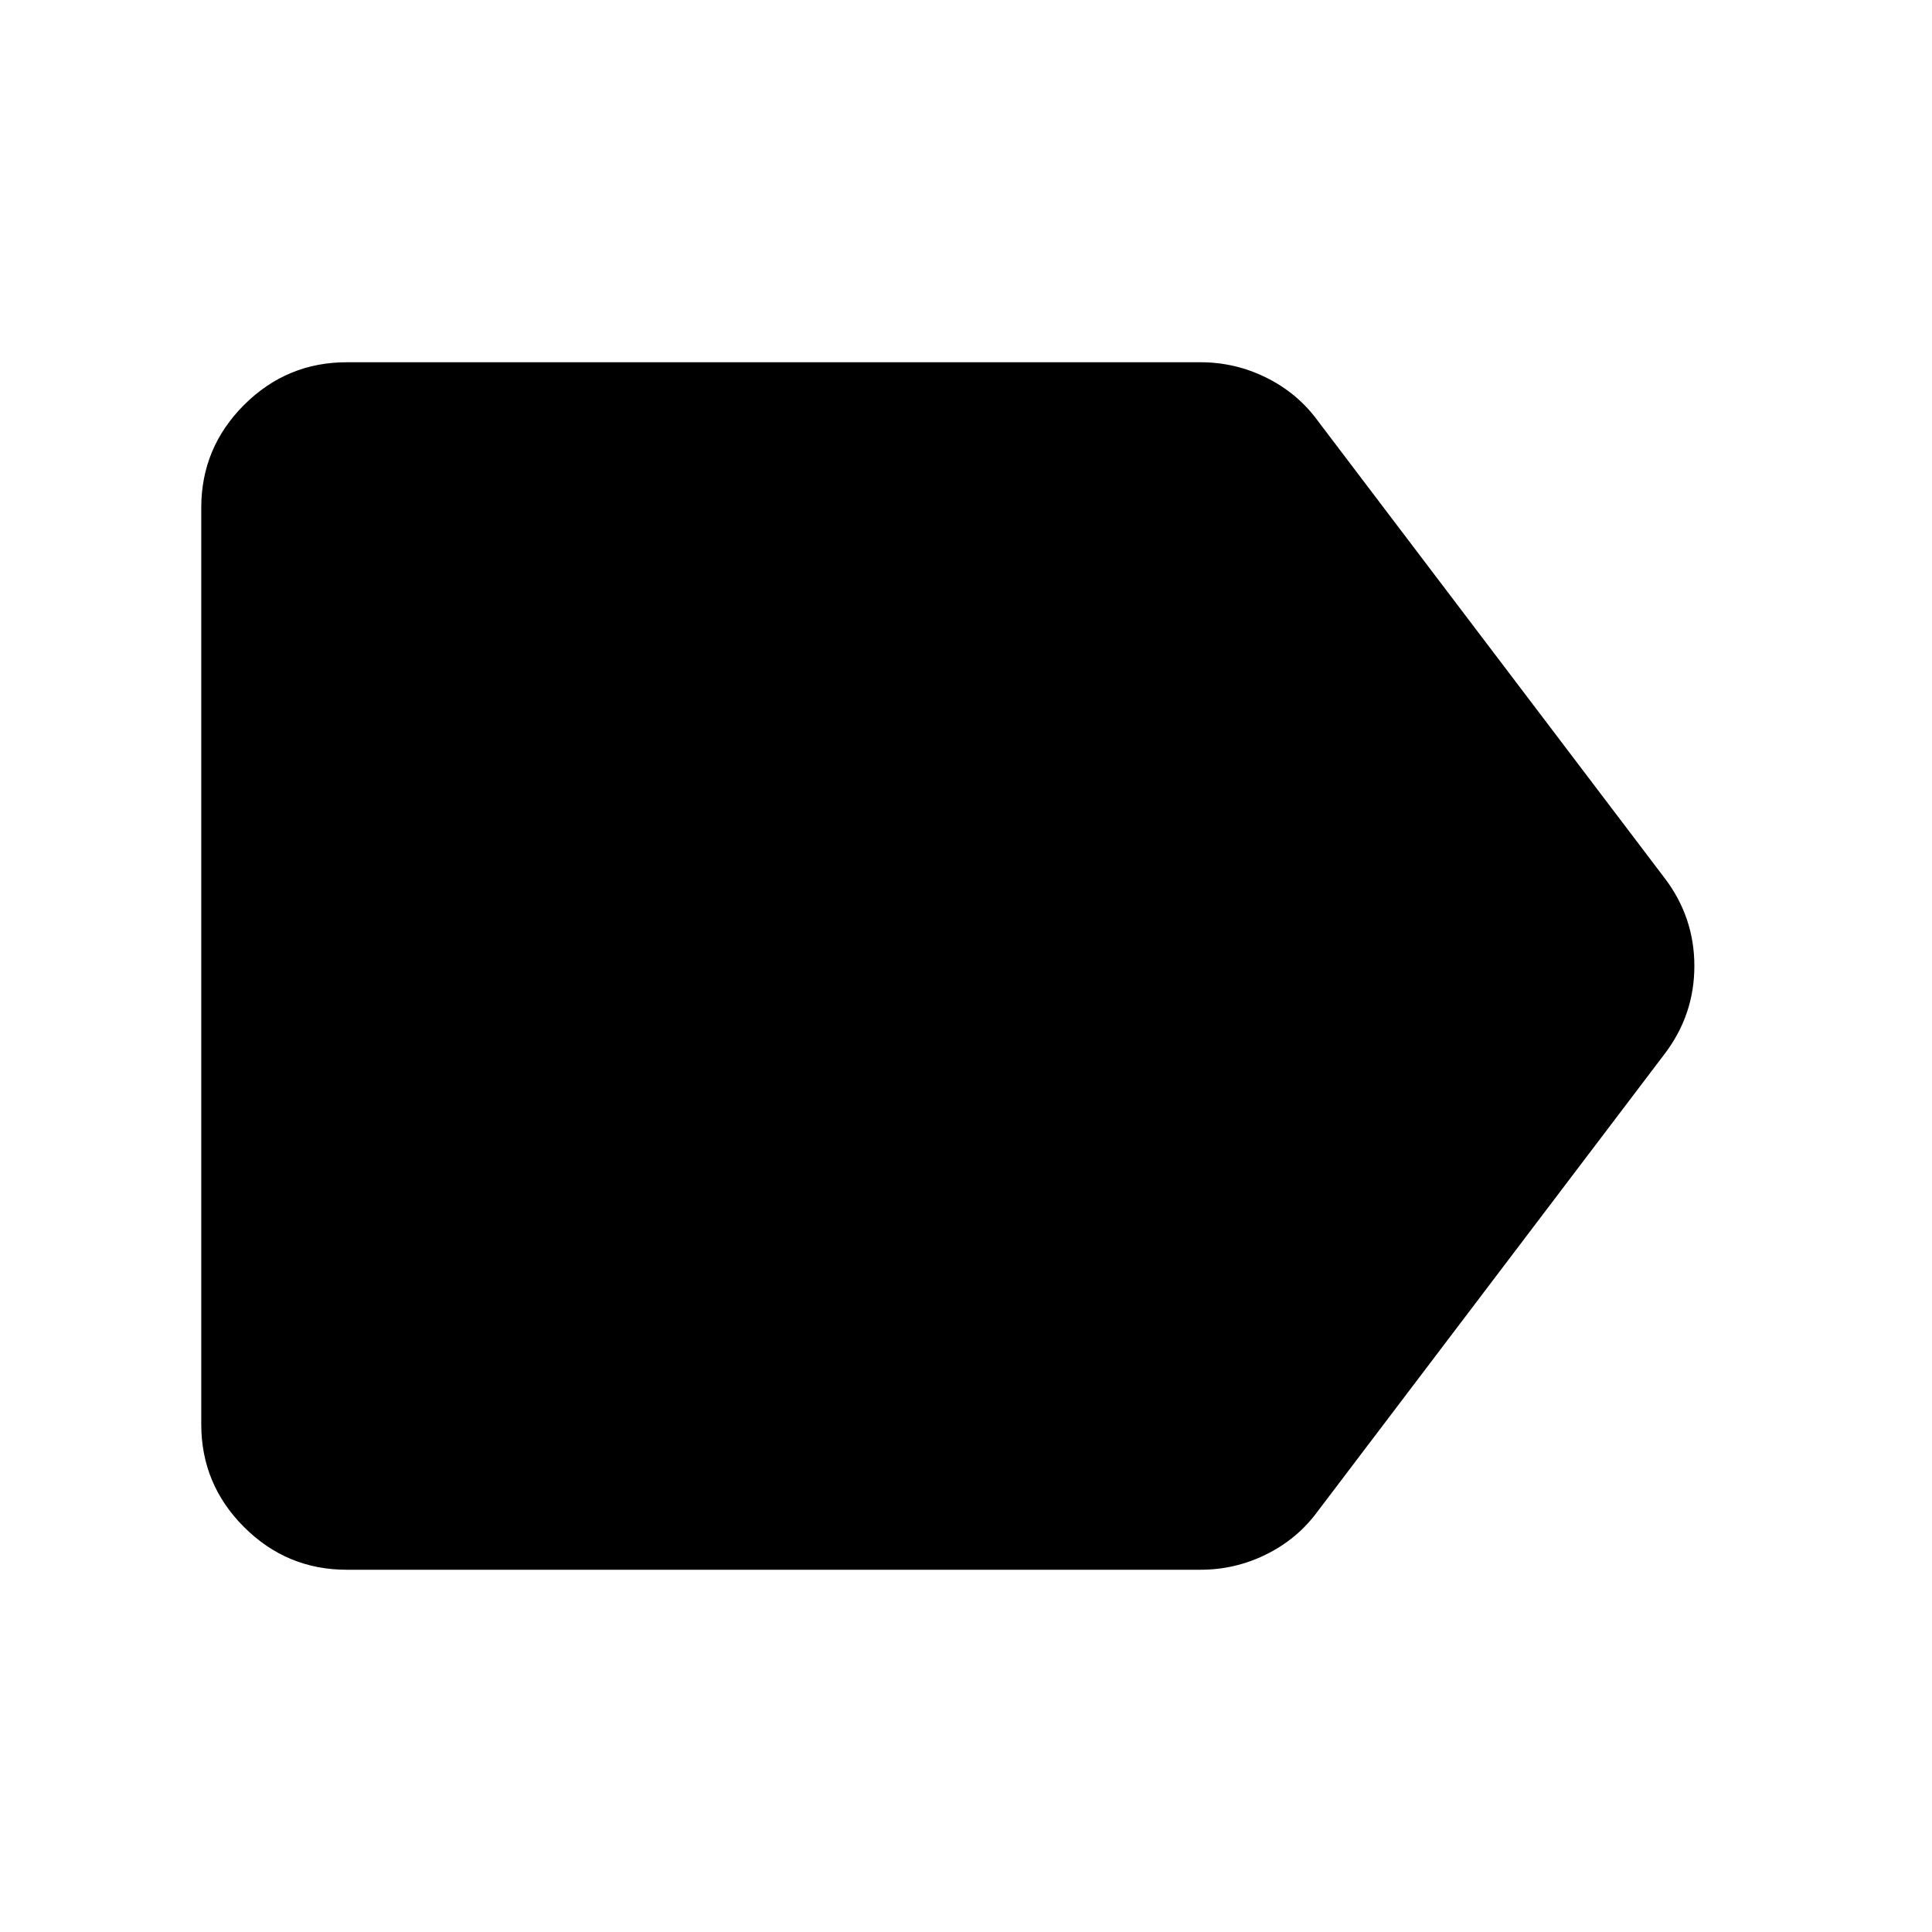 <svg xmlns="http://www.w3.org/2000/svg" height="24" viewBox="0 -960 960 960" width="24"><path d="M172.31-180q-29.83 0-51.07-21.24Q100-222.48 100-252.31v-455.38q0-29.83 21.24-51.07Q142.48-780 172.31-780h424.23q17.17 0 32.54 7.58 15.36 7.58 25.3 20.96l172.7 227.69q14.84 19.46 14.84 43.77 0 24.31-14.84 43.77l-172.7 227.69q-9.94 13.38-25.3 20.96-15.37 7.58-32.54 7.58H172.31Z"/></svg>